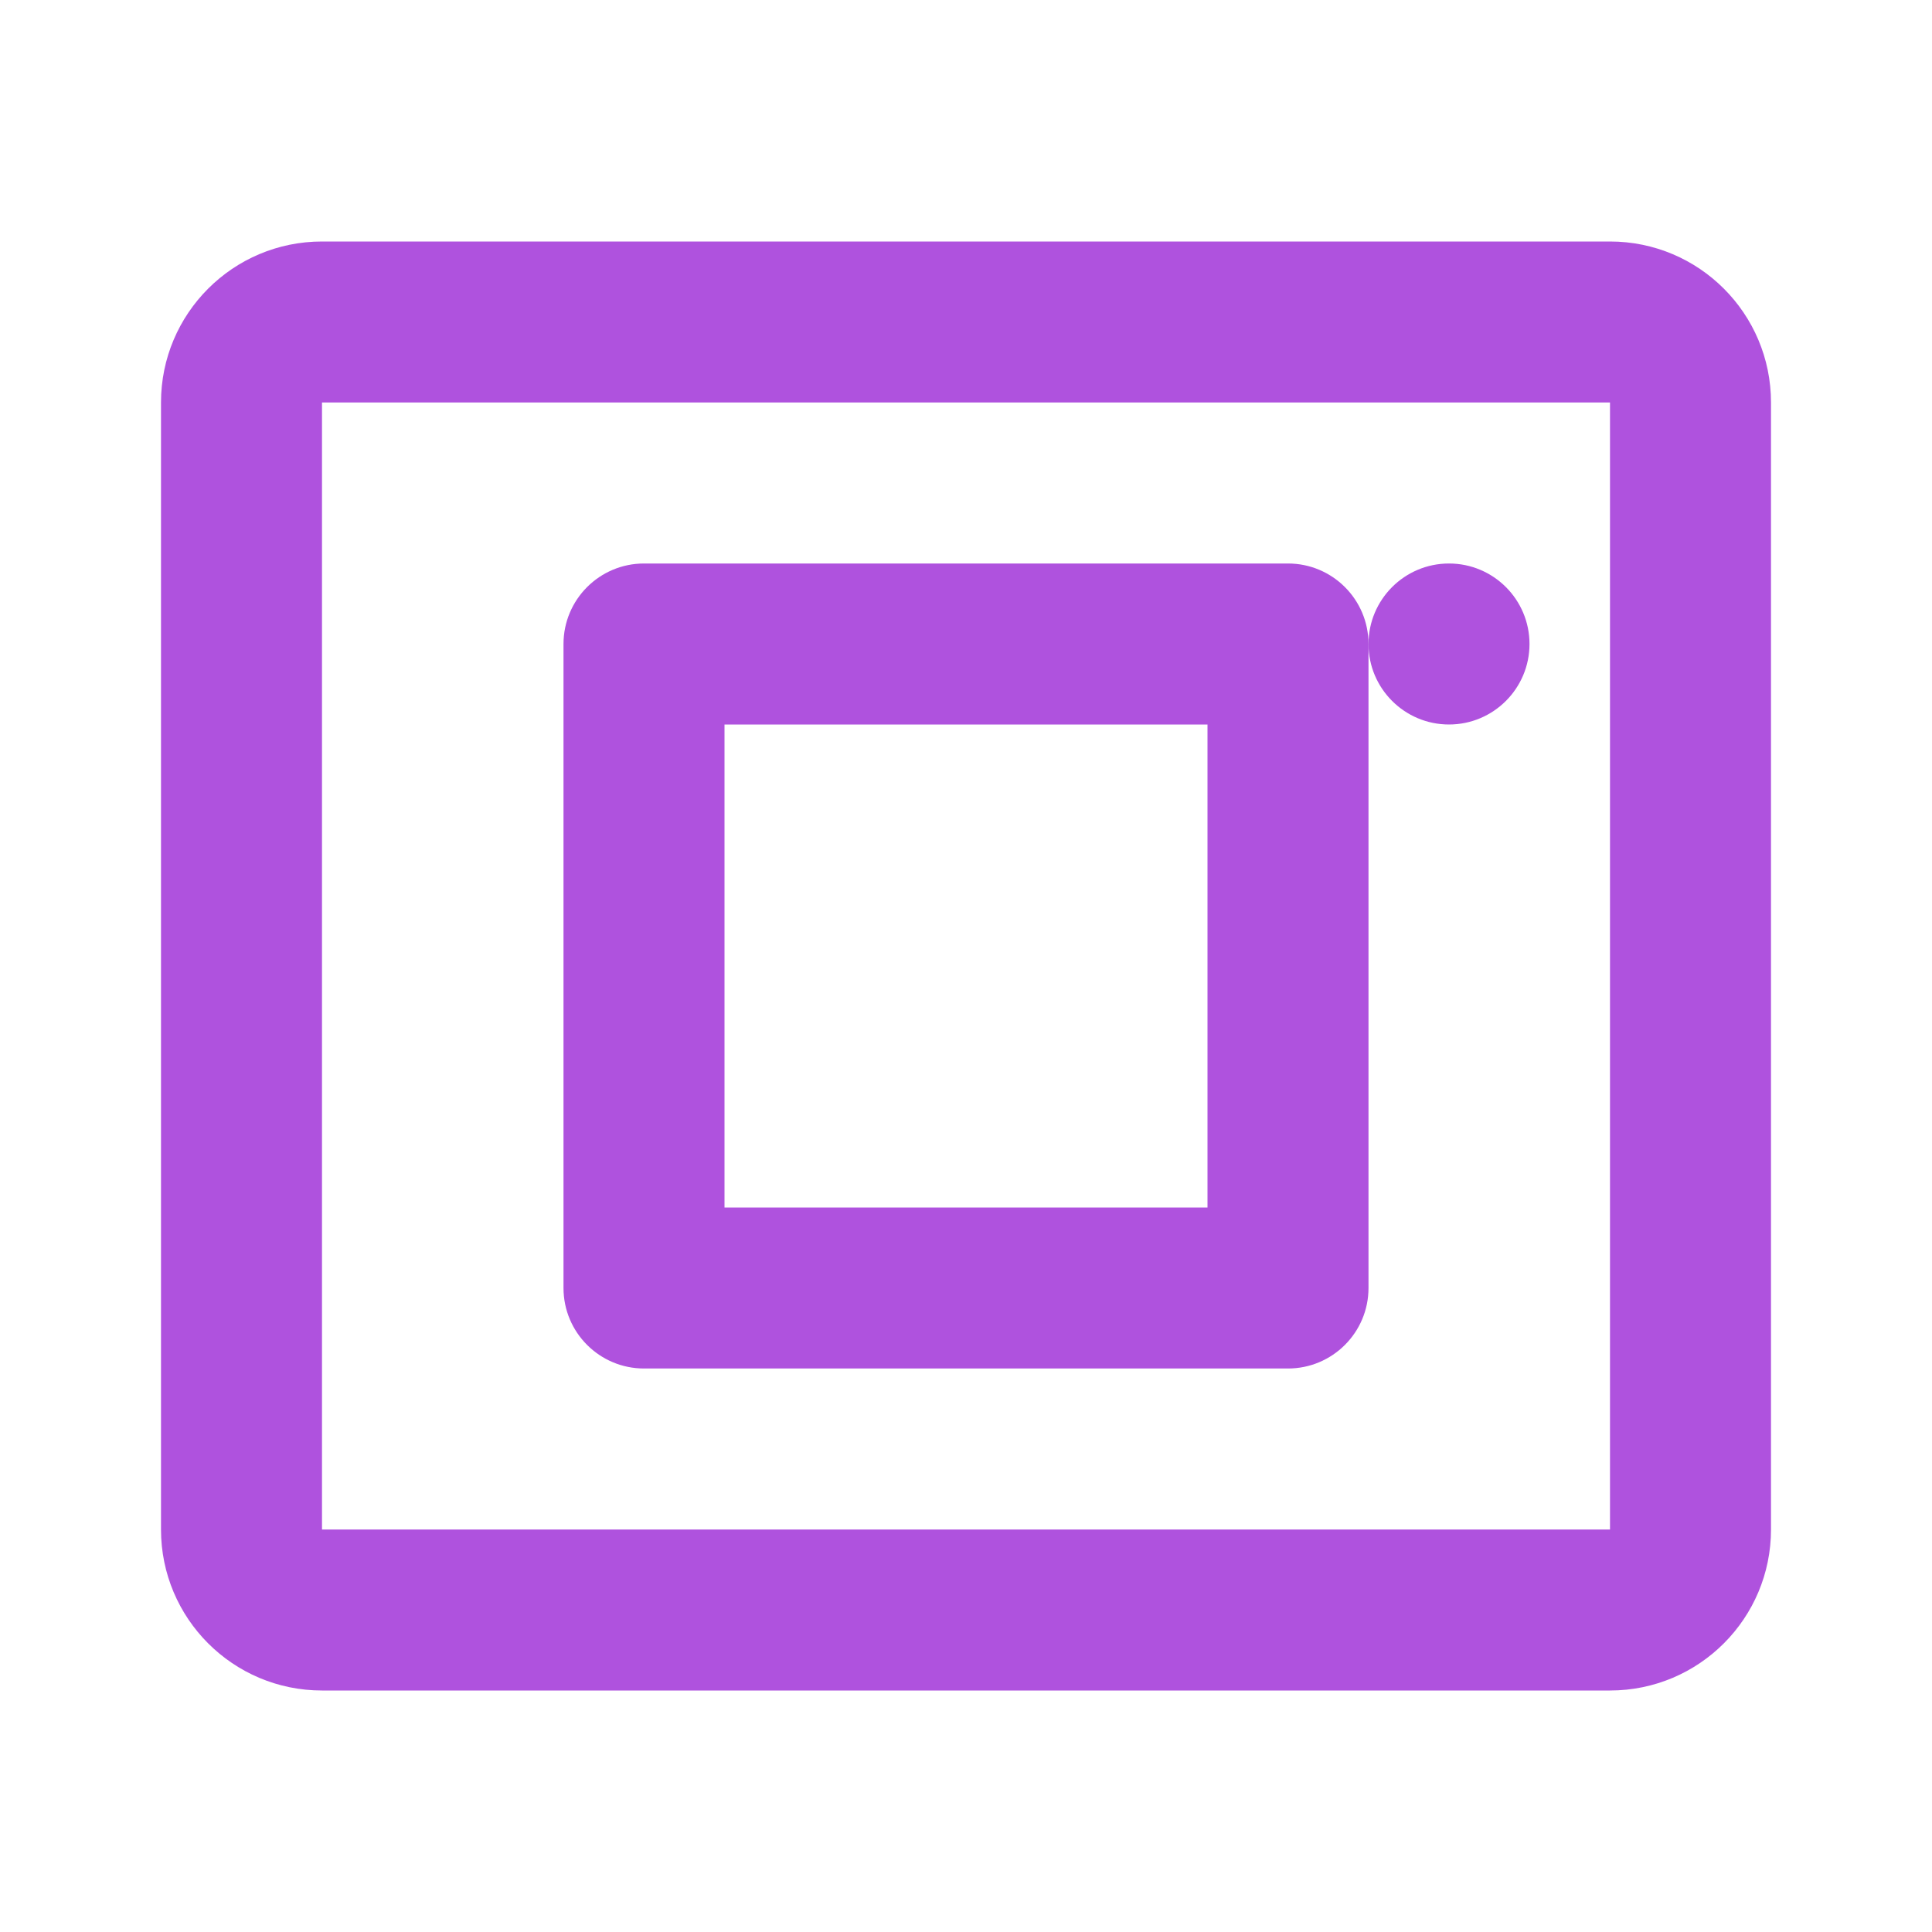 <?xml version="1.0" encoding="UTF-8"?>
<svg width="24px" height="24px" viewBox="0 0 24 24" version="1.1" xmlns="http://www.w3.org/2000/svg" xmlns:xlink="http://www.w3.org/1999/xlink">
    <title>screenshot_icon</title>
    <g id="Page-1" stroke="none" stroke-width="1" fill="none" fill-rule="evenodd">
        <g id="screenshot_icon" fill="#AF52DE" fill-rule="nonzero">
            <path d="M4,3 C2.895,3 2,3.895 2,5 L2,19 C2,20.105 2.895,21 4,21 L20,21 C21.105,21 22,20.105 22,19 L22,5 C22,3.895 21.105,3 20,3 L4,3 Z M4,5 L20,5 L20,19 L4,19 L4,5 Z M8,7 C7.448,7 7,7.448 7,8 L7,16 C7,16.552 7.448,17 8,17 L16,17 C16.552,17 17,16.552 17,16 L17,8 C17,7.448 16.552,7 16,7 L8,7 Z M9,9 L15,9 L15,15 L9,15 L9,9 Z" id="Shape"></path>
            <path d="M18,7 C18.552,7 19,7.448 19,8 C19,8.552 18.552,9 18,9 C17.448,9 17,8.552 17,8 C17,7.448 17.448,7 18,7 Z" id="Path"></path>
        </g>
    </g>
</svg> 